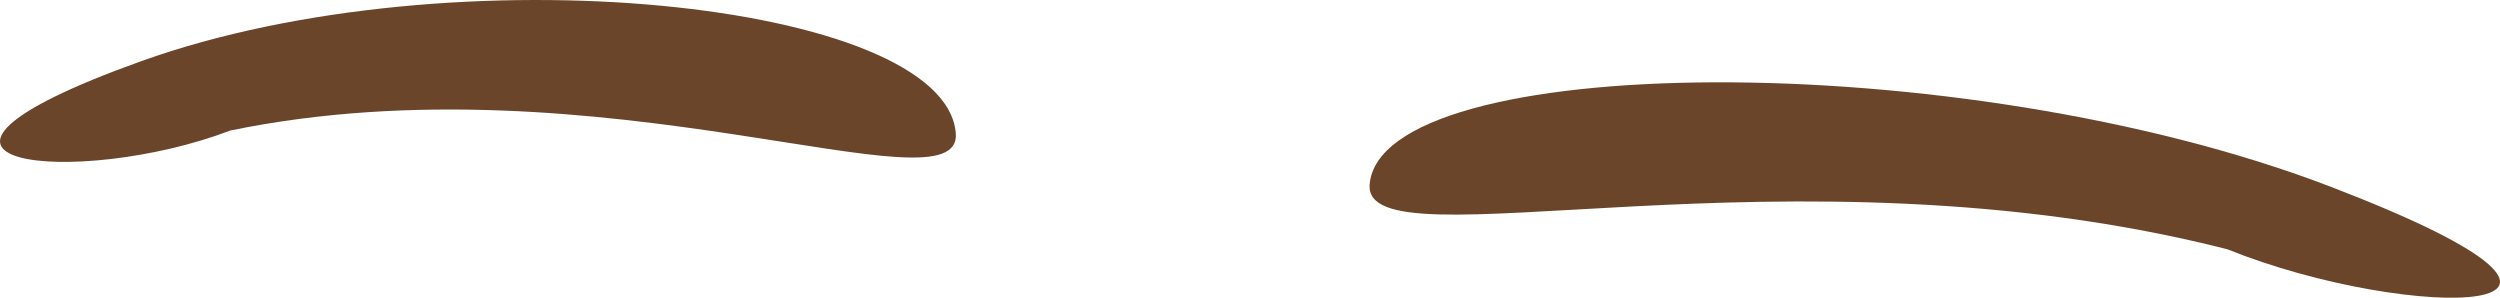 <!-- Generator: Adobe Illustrator 17.0.0, SVG Export Plug-In  -->
<svg version="1.1"
	 xmlns="http://www.w3.org/2000/svg" xmlns:xlink="http://www.w3.org/1999/xlink" xmlns:a="http://ns.adobe.com/AdobeSVGViewerExtensions/3.0/"
	 x="0px" y="0px" width="37.448px" height="4.46px" viewBox="0 0 37.448 4.46" enable-background="new 0 0 37.448 4.46"
	 xml:space="preserve">
<defs>
</defs>
<path fill="#6B4529" d="M14.317,1.994C14.151,0.019,6.791-0.759,2.116,0.916c-4.383,1.57-0.957,1.913,1.334,1.039
	C8.993,0.814,14.421,3.239,14.317,1.994"/>
<path fill="#6B4529" d="M20.516,2.766c0.152-1.995,8.837-2.104,14.403,0.034c5.218,2.004,1.175,2.035-1.554,0.934
	C26.786,2.059,20.42,4.023,20.516,2.766"/>
</svg>